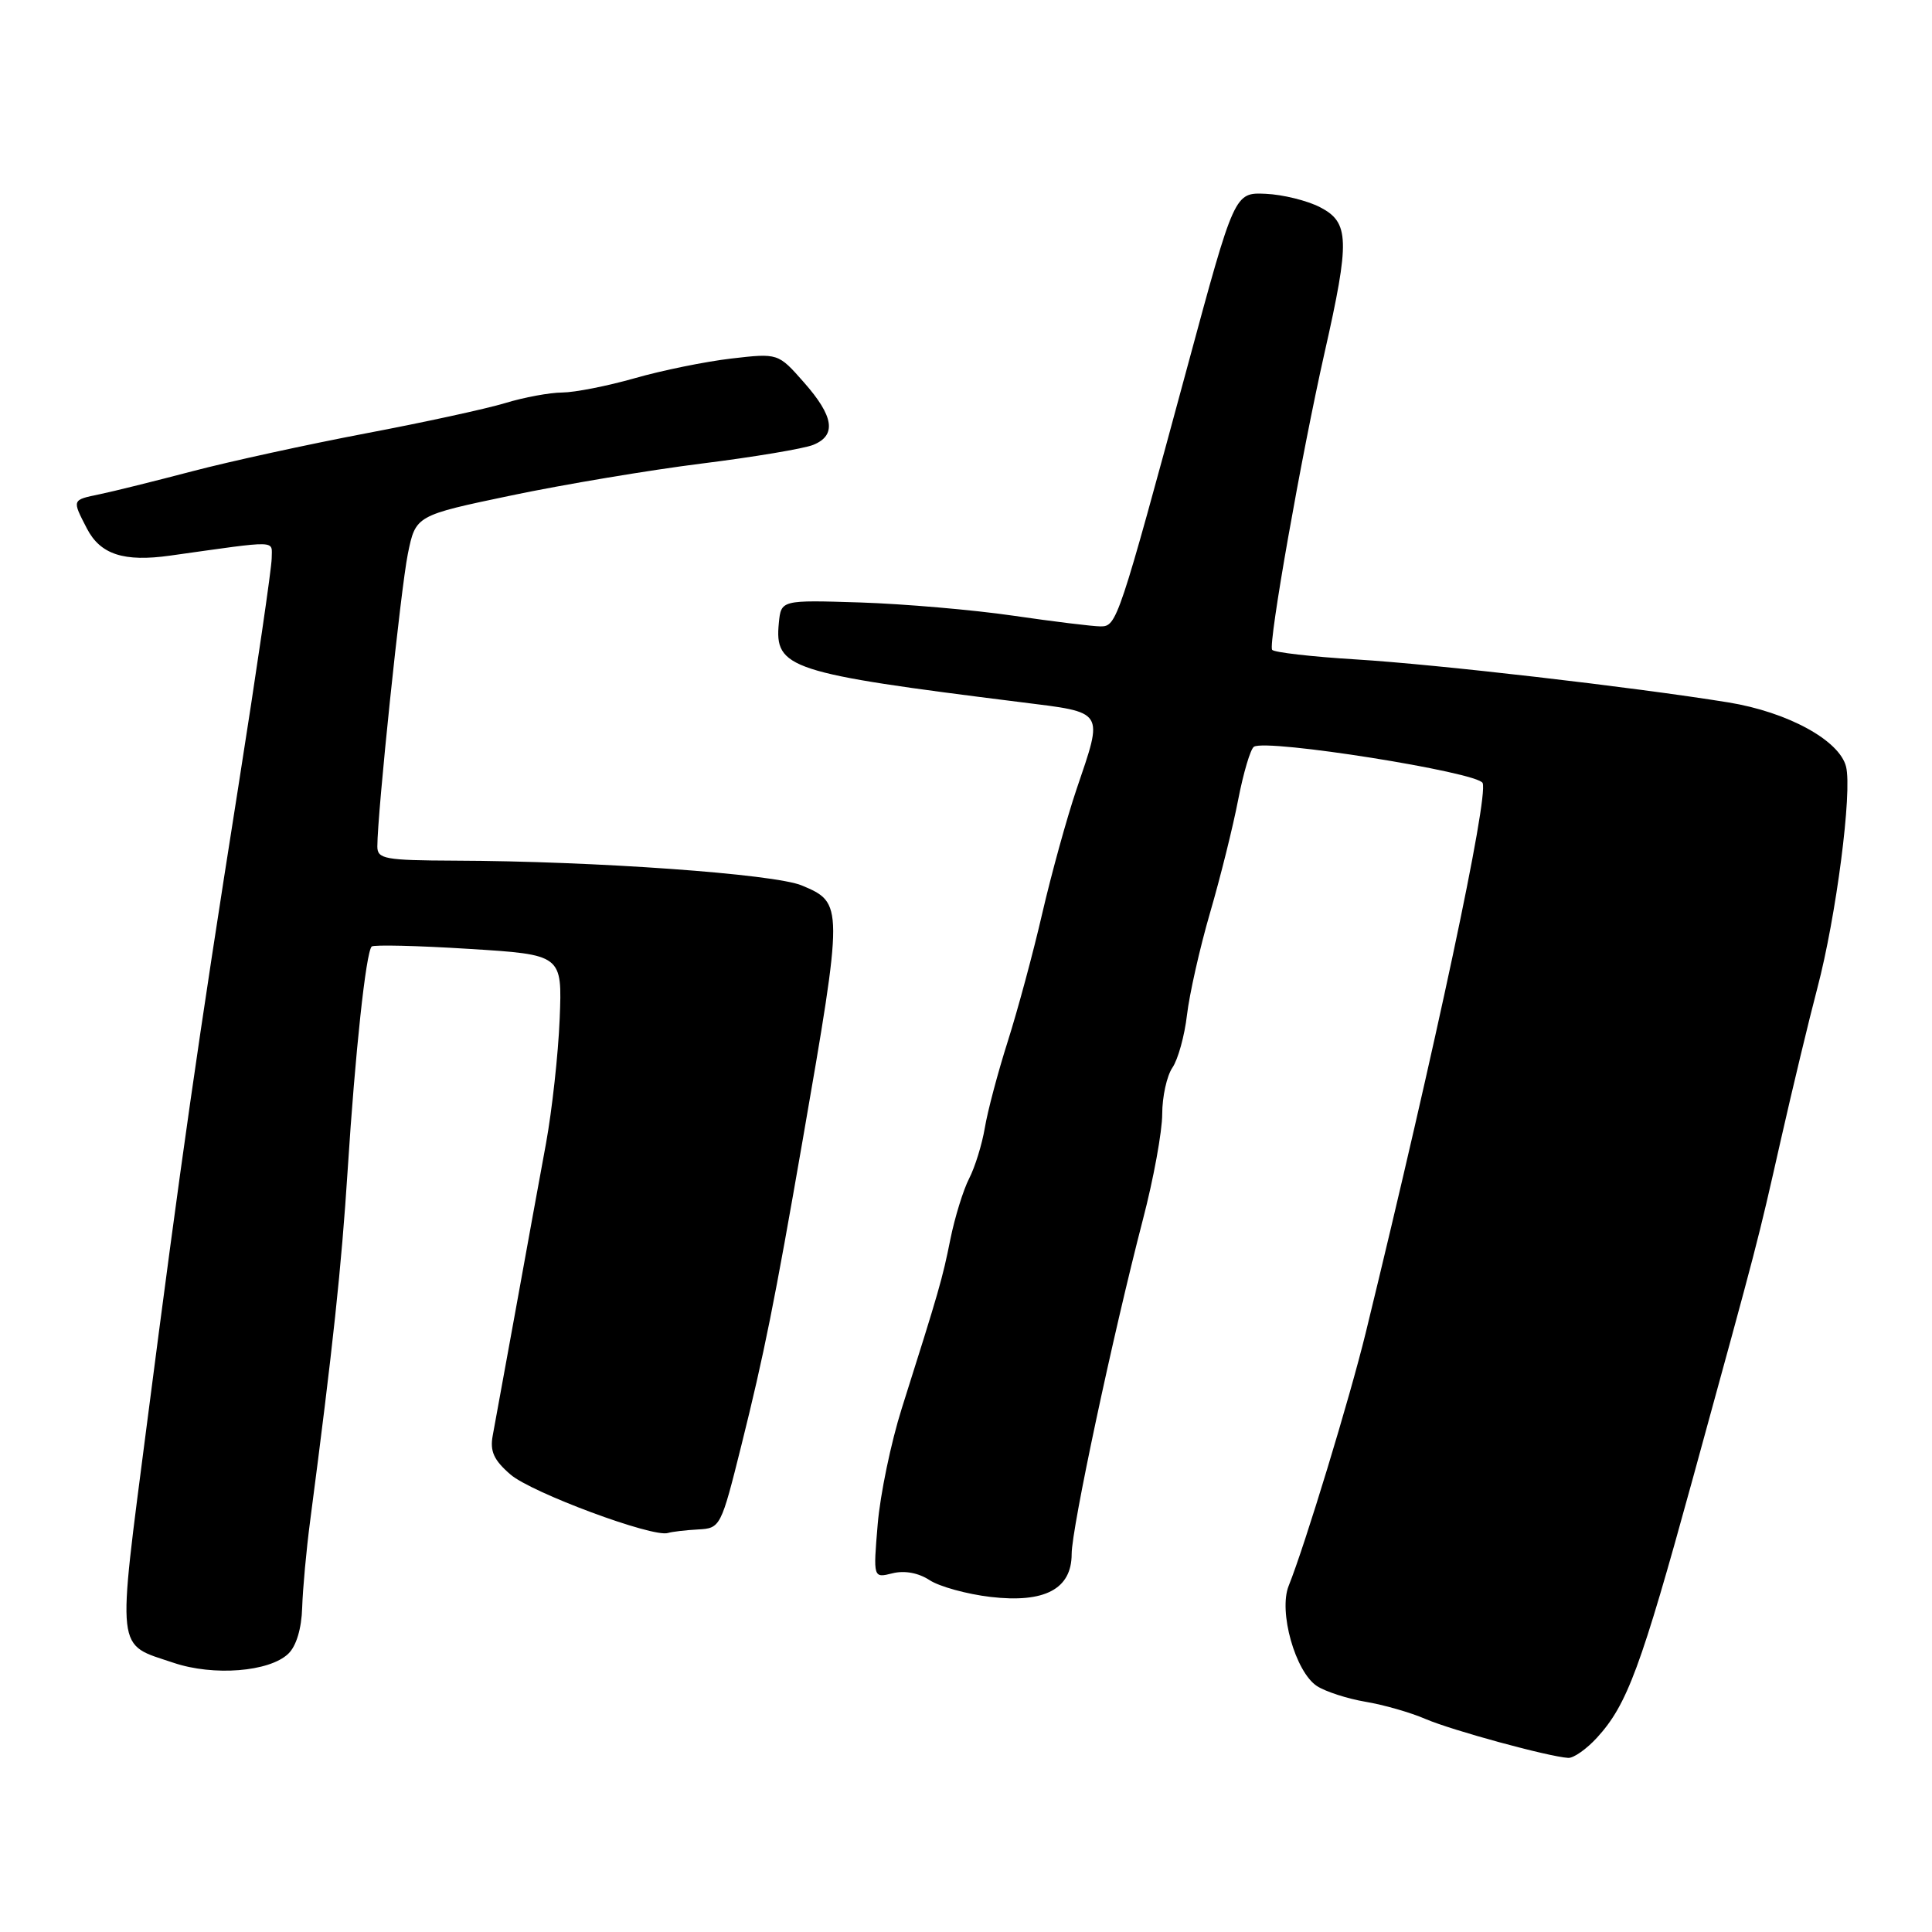 <?xml version="1.0" encoding="UTF-8" standalone="no"?>
<!DOCTYPE svg PUBLIC "-//W3C//DTD SVG 1.1//EN" "http://www.w3.org/Graphics/SVG/1.1/DTD/svg11.dtd" >
<svg xmlns="http://www.w3.org/2000/svg" xmlns:xlink="http://www.w3.org/1999/xlink" version="1.1" viewBox="0 0 256 256">
 <g >
 <path fill="currentColor"
d=" M 211.61 230.25 C 215.60 225.89 217.41 221.01 224.28 196.00 C 233.16 163.64 232.82 164.96 235.98 151.00 C 237.54 144.12 239.71 135.09 240.81 130.92 C 243.30 121.48 245.45 104.91 244.61 101.58 C 243.73 98.09 236.87 94.35 229.00 93.07 C 216.37 91.03 190.37 88.03 179.72 87.38 C 173.80 87.02 168.77 86.44 168.56 86.10 C 168.04 85.26 172.44 60.34 175.51 46.74 C 178.89 31.80 178.81 29.47 174.92 27.46 C 173.22 26.58 169.98 25.78 167.71 25.68 C 163.58 25.50 163.58 25.50 157.36 48.50 C 148.20 82.34 147.98 83.00 145.84 83.00 C 144.82 83.00 139.60 82.36 134.24 81.58 C 128.88 80.80 119.78 80.02 114.00 79.83 C 103.50 79.50 103.50 79.50 103.20 82.55 C 102.61 88.57 104.53 89.20 135.25 93.04 C 146.50 94.45 146.23 94.02 142.65 104.57 C 141.36 108.38 139.32 115.78 138.11 121.00 C 136.91 126.22 134.84 133.88 133.53 138.00 C 132.22 142.12 130.85 147.28 130.49 149.47 C 130.12 151.65 129.19 154.66 128.41 156.17 C 127.64 157.67 126.52 161.29 125.93 164.20 C 124.88 169.46 124.44 170.97 119.48 186.65 C 118.06 191.14 116.63 198.03 116.30 201.96 C 115.70 209.11 115.70 209.11 118.26 208.47 C 119.85 208.07 121.70 208.41 123.18 209.38 C 124.48 210.23 128.11 211.23 131.24 211.60 C 138.43 212.44 142.00 210.56 142.00 205.91 C 142.00 202.53 147.46 176.92 151.43 161.64 C 152.85 156.22 154.00 149.91 154.00 147.61 C 154.00 145.32 154.61 142.56 155.35 141.47 C 156.09 140.39 156.96 137.25 157.28 134.50 C 157.60 131.75 158.97 125.65 160.34 120.94 C 161.71 116.24 163.39 109.49 164.07 105.94 C 164.76 102.40 165.69 99.25 166.15 98.95 C 167.78 97.86 195.91 102.33 196.46 103.76 C 197.23 105.77 190.29 138.38 180.98 176.54 C 178.86 185.23 172.90 204.80 170.76 210.12 C 169.38 213.54 171.64 221.53 174.50 223.41 C 175.62 224.14 178.51 225.08 180.92 225.49 C 183.33 225.89 186.92 226.92 188.90 227.78 C 192.42 229.29 205.22 232.78 207.80 232.93 C 208.51 232.97 210.23 231.76 211.61 230.25 Z  M 38.20 219.13 C 39.26 218.12 39.96 215.79 40.04 213.00 C 40.12 210.53 40.59 205.35 41.10 201.50 C 44.12 178.44 45.24 167.94 46.07 155.00 C 47.06 139.47 48.49 126.18 49.25 125.42 C 49.50 125.17 55.29 125.30 62.11 125.73 C 74.50 126.50 74.50 126.50 74.16 135.00 C 73.97 139.68 73.15 147.10 72.35 151.50 C 71.54 155.90 69.73 165.80 68.34 173.50 C 66.94 181.20 65.57 188.72 65.29 190.21 C 64.90 192.30 65.43 193.47 67.64 195.38 C 70.43 197.79 86.50 203.76 88.50 203.13 C 89.05 202.96 90.85 202.75 92.50 202.66 C 95.46 202.50 95.53 202.36 98.24 191.50 C 101.26 179.38 102.62 172.60 106.37 151.00 C 111.77 119.88 111.76 119.64 106.25 117.33 C 102.60 115.80 78.82 114.10 60.25 114.04 C 50.98 114.00 50.00 113.82 50.00 112.16 C 50.00 107.76 53.10 78.04 54.04 73.40 C 55.08 68.30 55.08 68.30 67.79 65.64 C 74.78 64.18 86.12 62.28 93.00 61.42 C 99.88 60.56 106.51 59.45 107.75 58.95 C 110.88 57.69 110.50 55.16 106.51 50.65 C 103.11 46.79 103.11 46.79 96.89 47.51 C 93.47 47.91 87.71 49.08 84.09 50.12 C 80.47 51.15 76.15 52.00 74.50 52.01 C 72.85 52.02 69.45 52.64 66.94 53.41 C 64.43 54.17 56.11 55.98 48.44 57.43 C 40.77 58.89 30.45 61.14 25.50 62.44 C 20.55 63.74 15.04 65.11 13.25 65.48 C 9.49 66.26 9.53 66.18 11.52 70.04 C 13.30 73.47 16.41 74.49 22.56 73.62 C 37.19 71.57 36.00 71.54 36.00 73.98 C 36.00 75.21 34.00 88.88 31.56 104.36 C 26.15 138.61 24.03 153.41 19.44 188.91 C 15.49 219.50 15.29 217.74 23.00 220.33 C 28.30 222.12 35.69 221.53 38.20 219.13 Z "/>
</g>
</svg>